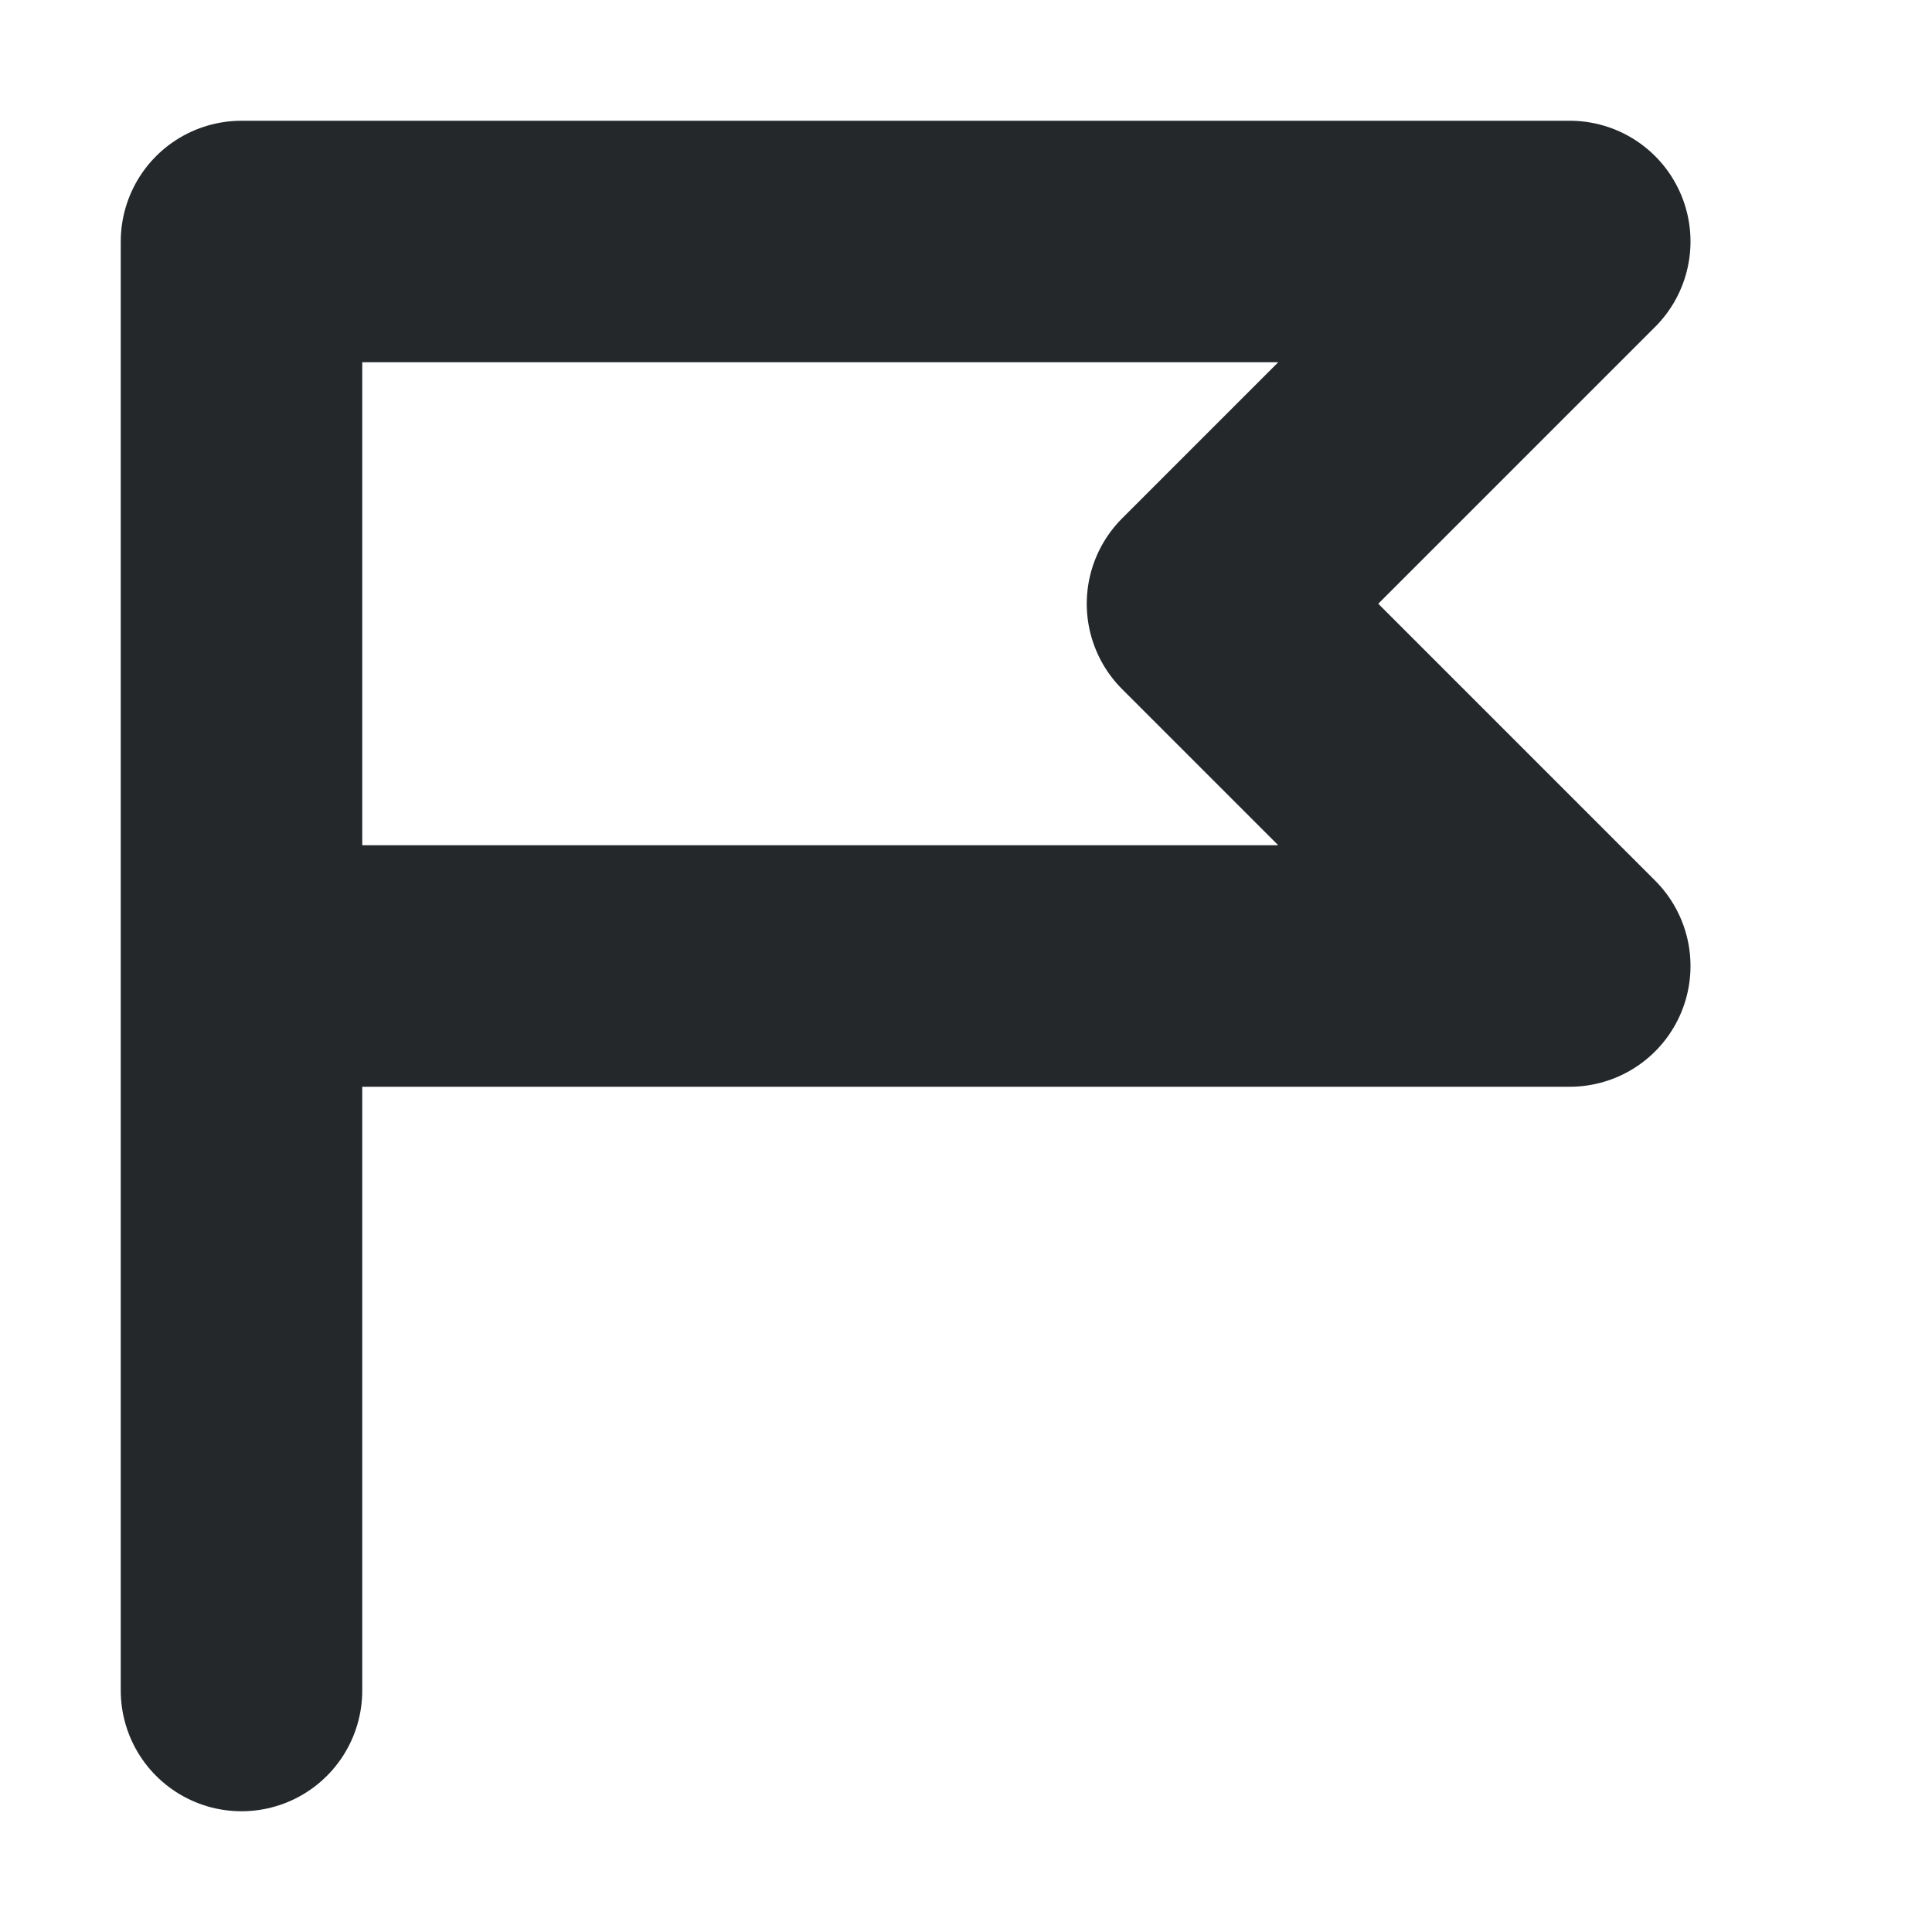 <svg width="16" height="16" viewBox="0 0 16 16" fill="none" xmlns="http://www.w3.org/2000/svg">
<path d="M2 8H13L10 5L13 2H2V14" stroke="#24282B" stroke-width="2" stroke-linecap="round" stroke-linejoin="round"/>
</svg>

